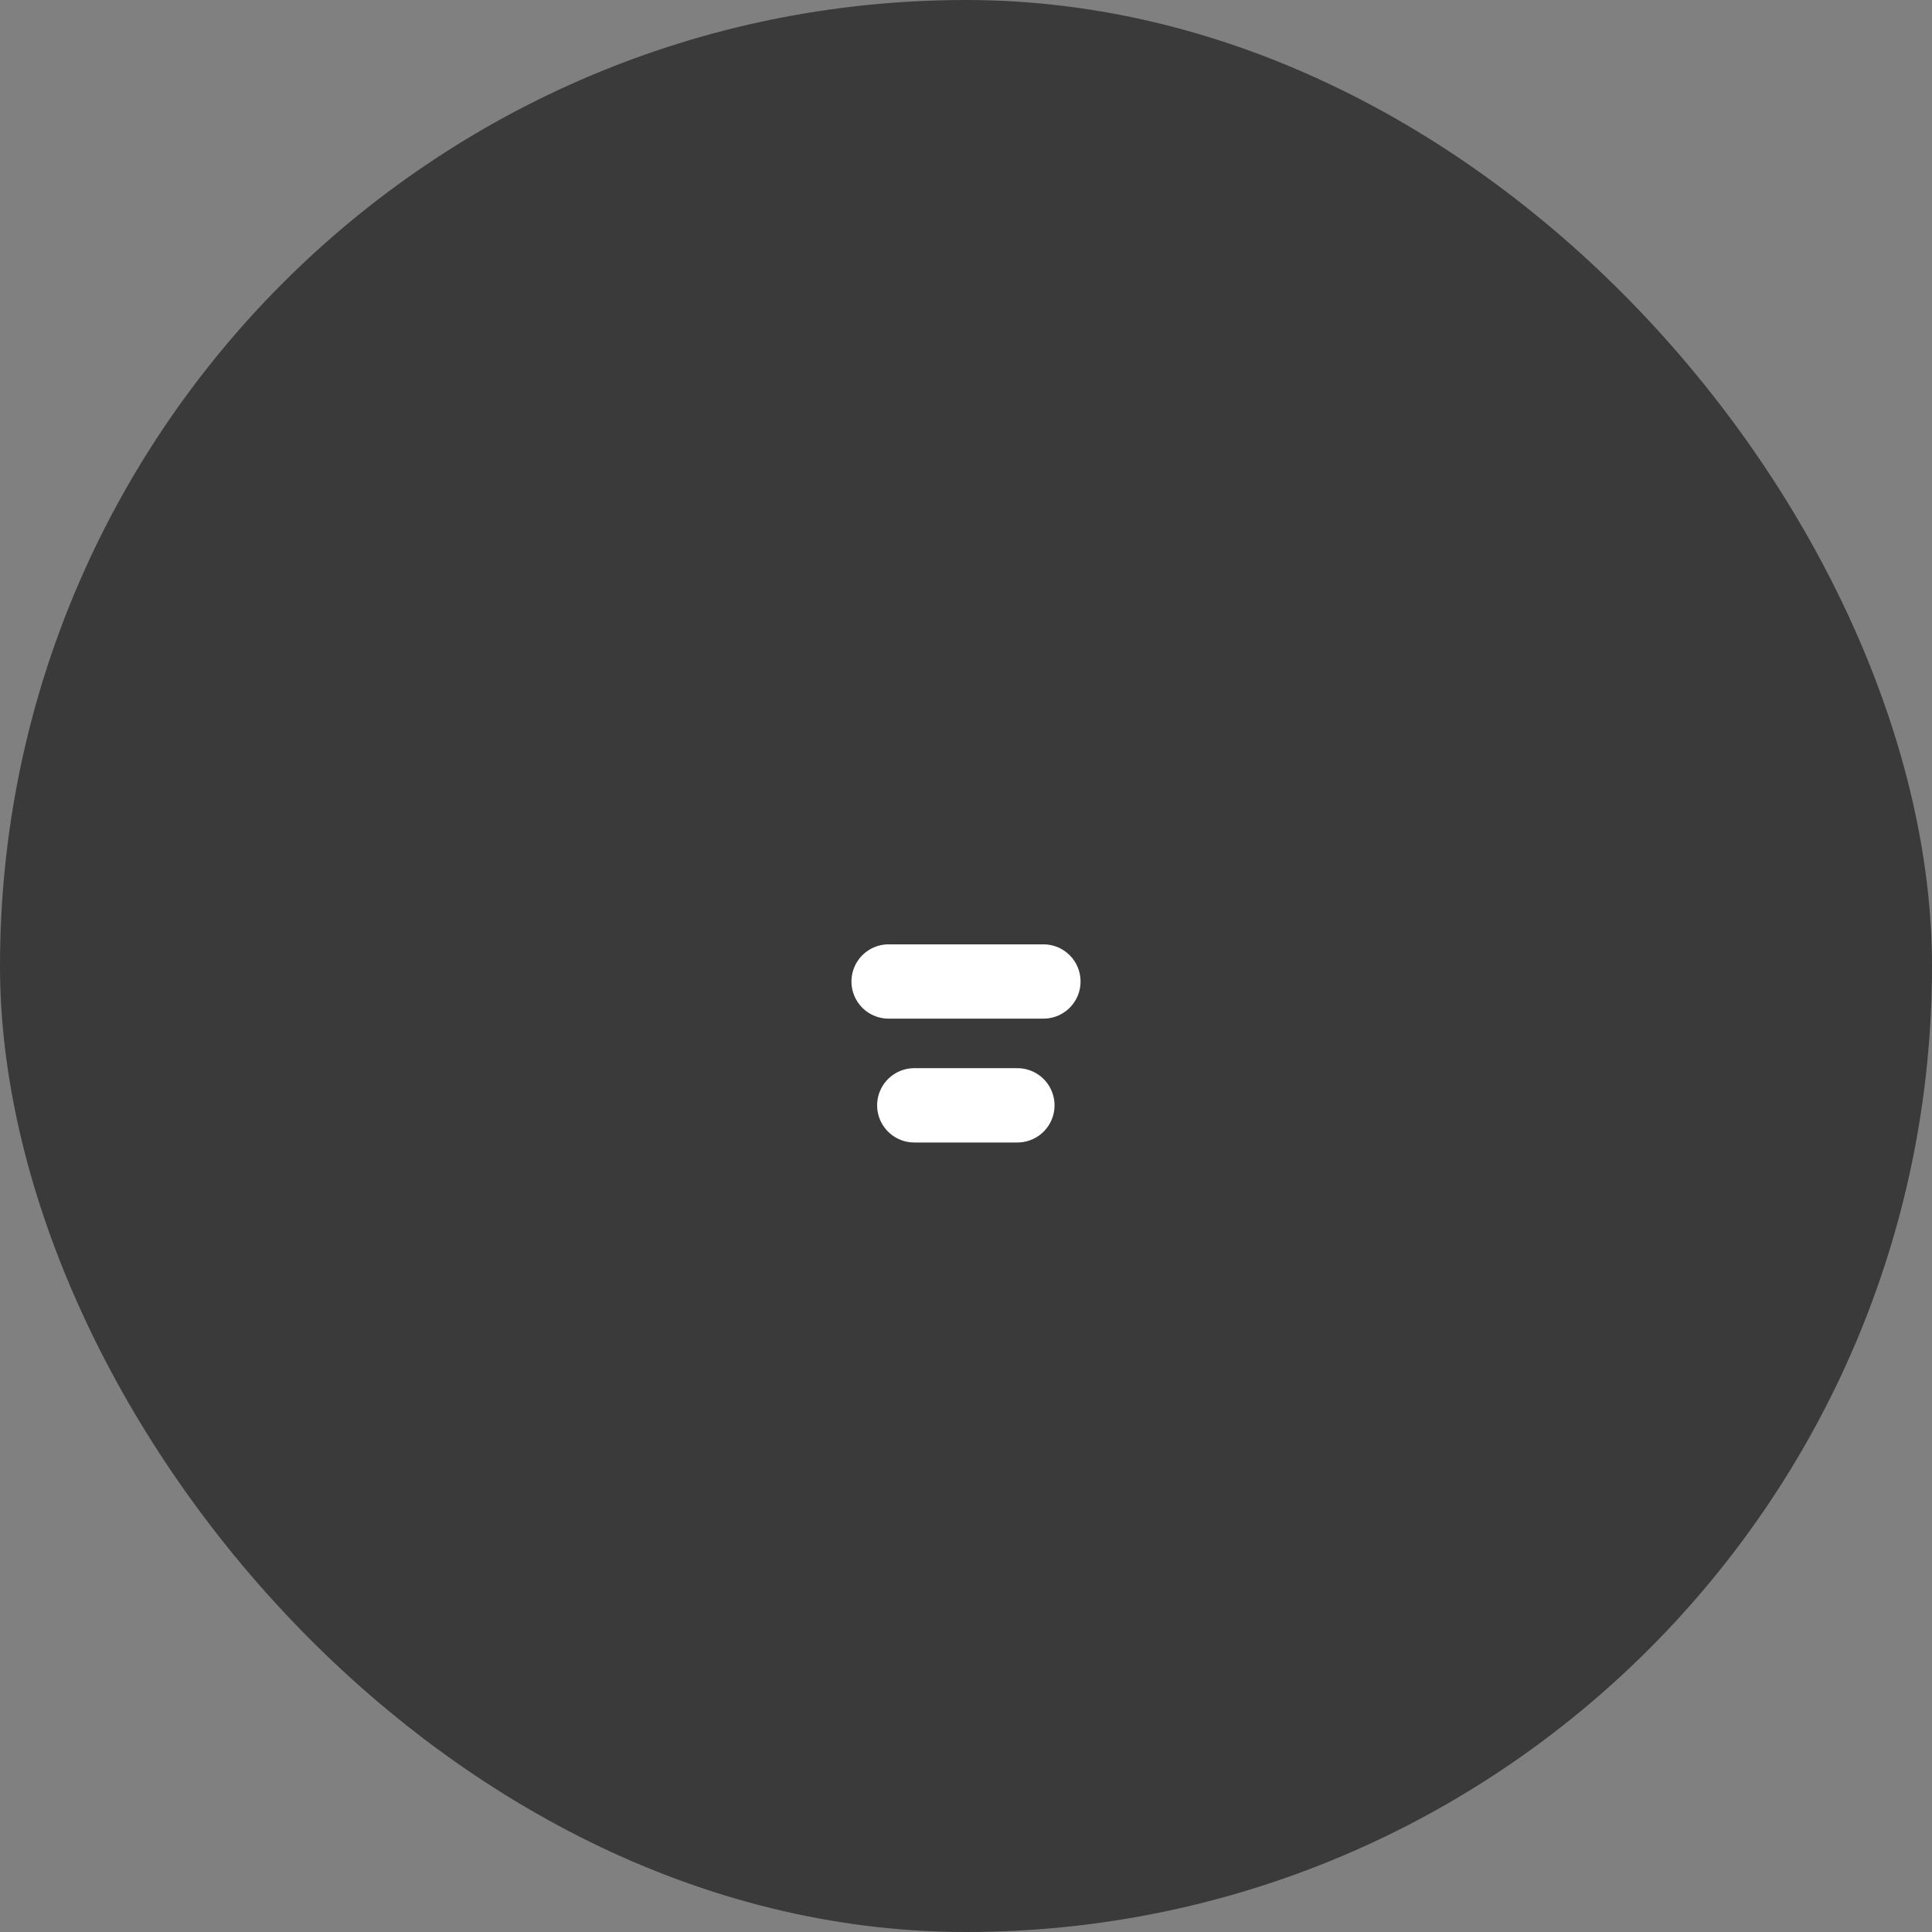 <svg width="52" height="52" viewBox="0 0 52 52" fill="none" xmlns="http://www.w3.org/2000/svg">
<rect x="0" y="0" width="52" height="52" fill="#808080" stroke="none"/>
<rect width="52" height="52" rx="26" fill="#3A3A3A"/>
<path d="M24.608 29.75H27.383" stroke="white" stroke-width="2" stroke-linecap="round" stroke-linejoin="round"/>
<path d="M23.917 26.417H28.083" stroke="white" stroke-width="2" stroke-linecap="round" stroke-linejoin="round"/>
</svg>
